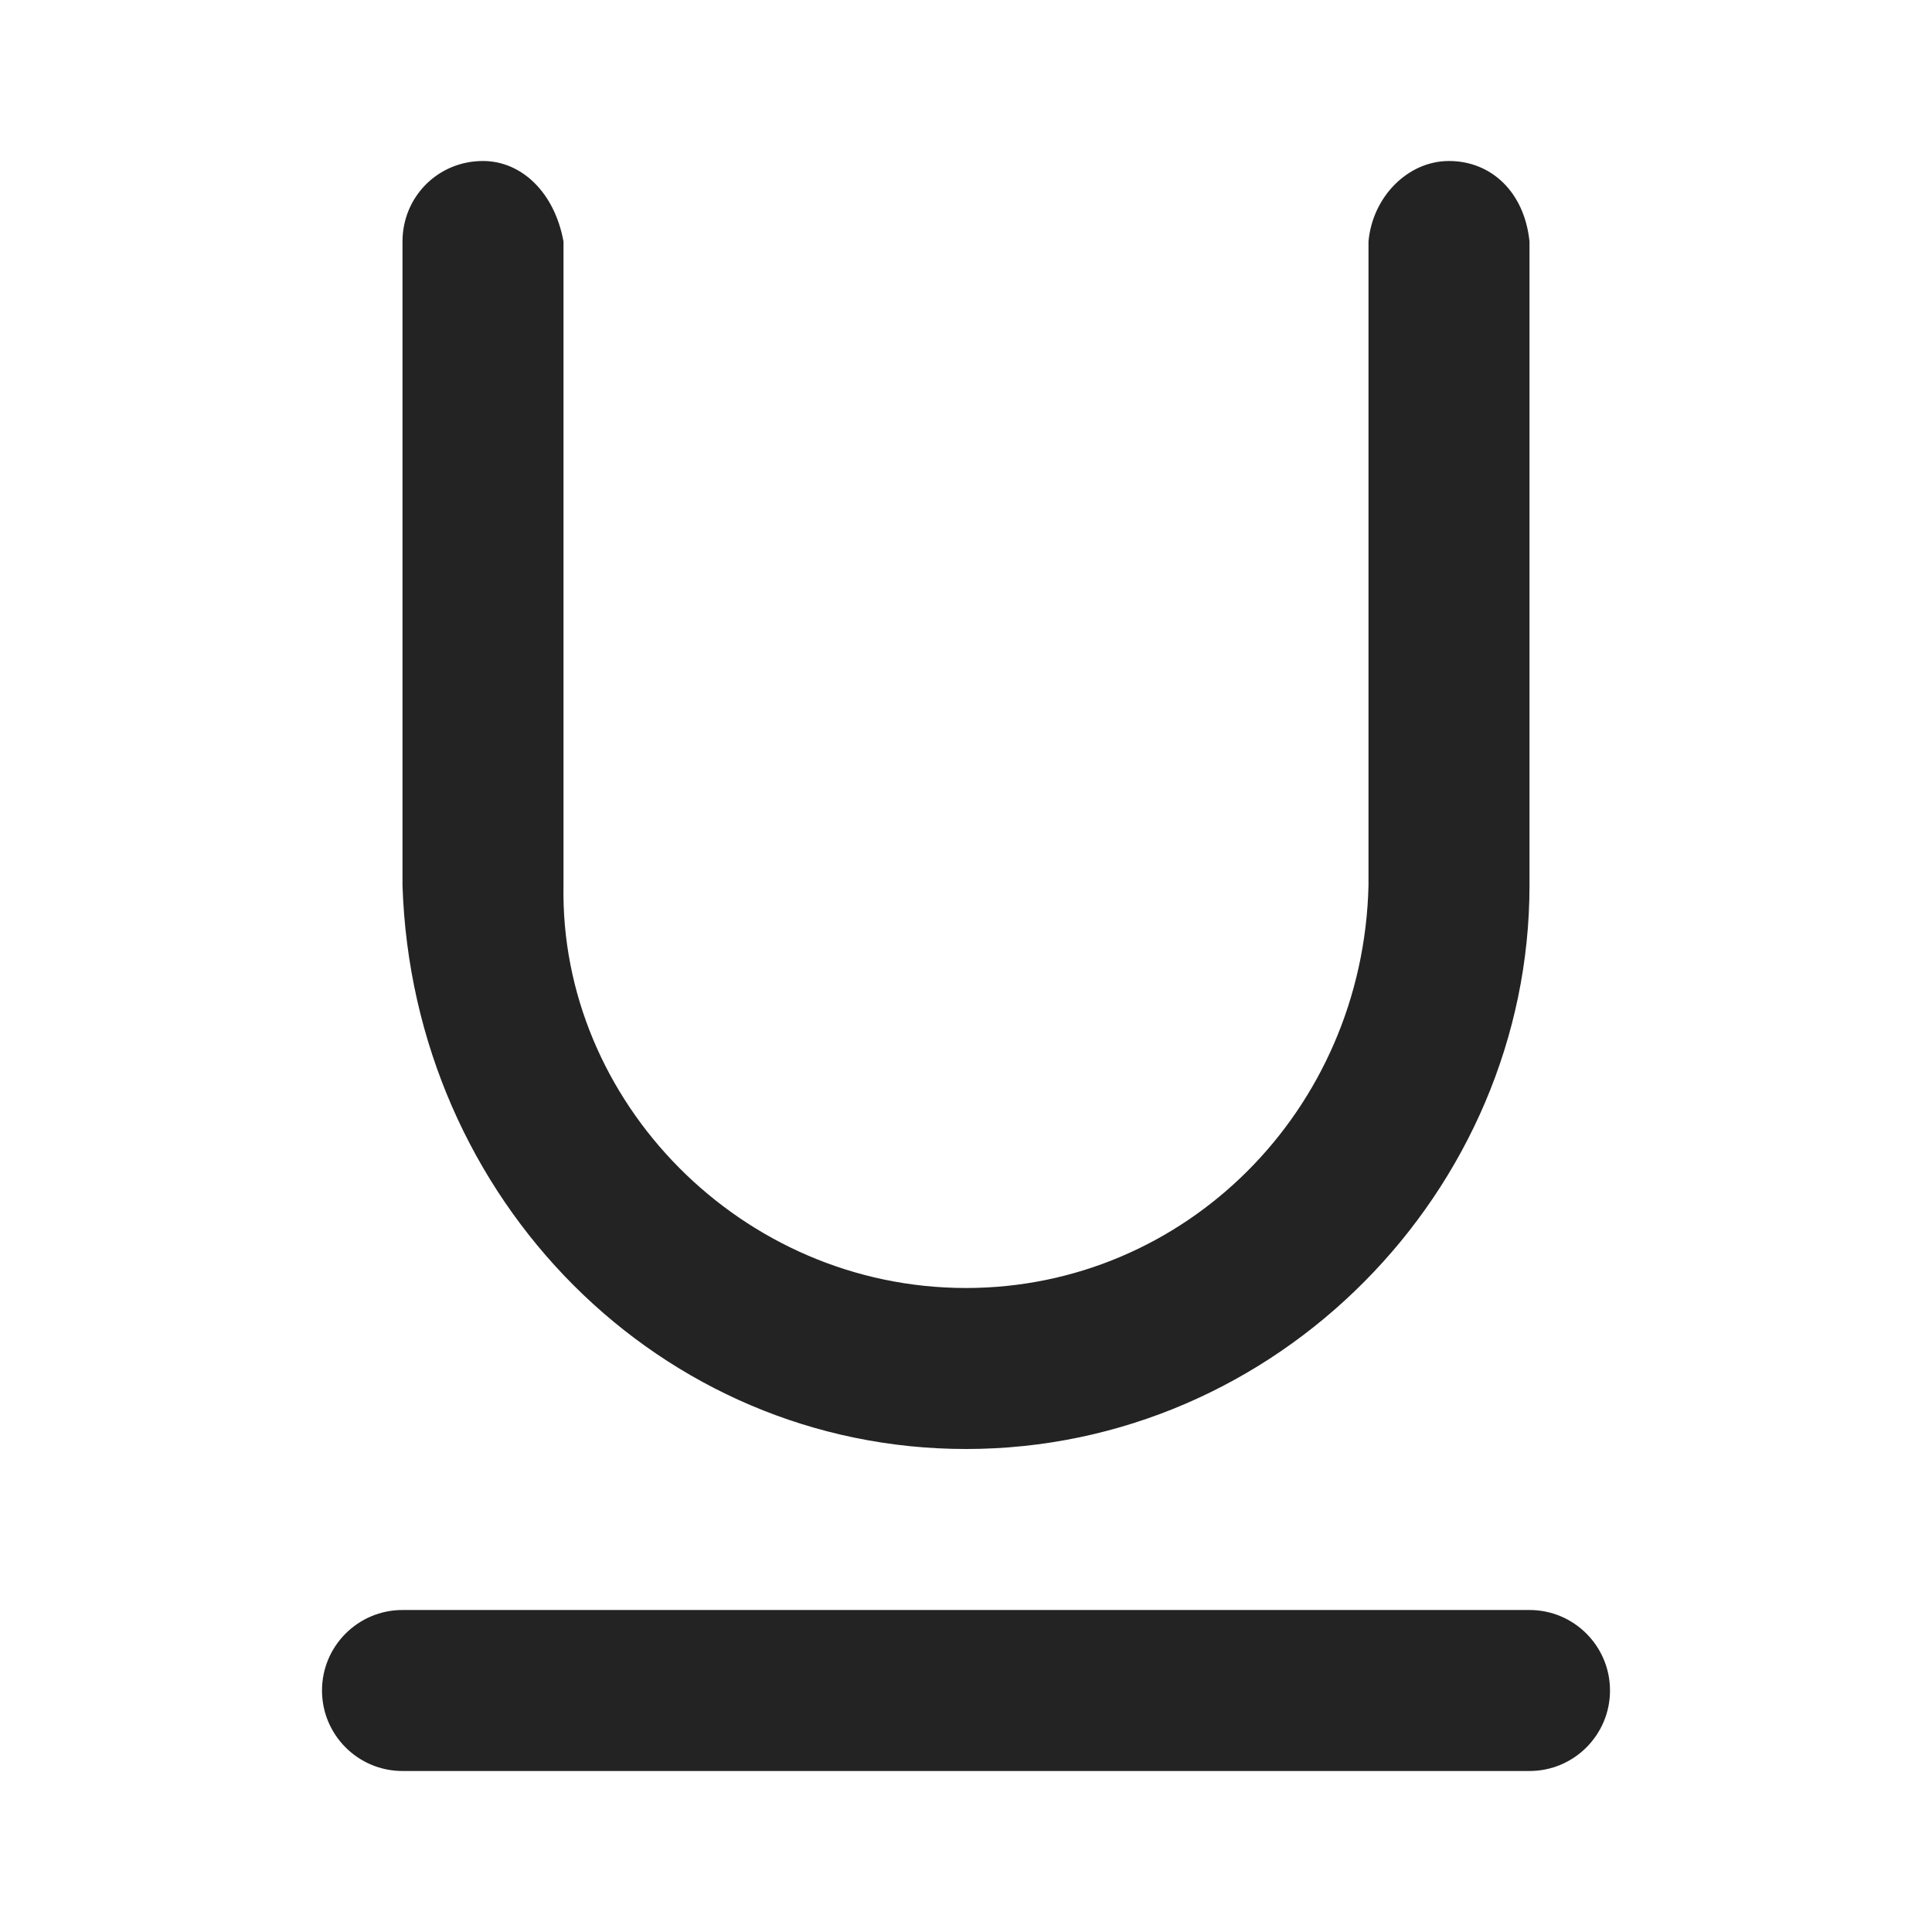 <?xml version="1.0" encoding="UTF-8"?>
<svg width="24px" height="24px" viewBox="0 0 24 24" version="1.1" xmlns="http://www.w3.org/2000/svg" xmlns:xlink="http://www.w3.org/1999/xlink">
    <title>Icon / format_underline</title>
    <g id="Icon-/-format_underline" stroke="none" stroke-width="1" fill="none" fill-rule="evenodd" fill-opacity="0.86">
        <path d="M18,2 C18.525,2 18.937,2.386 19,3 L19,11 C19,14.787 15.866,18 12,18 C8.213,18 5.128,14.917 5,11 L5,3 C5,2.448 5.437,2 6,2 C6.476,2 6.888,2.386 7,3 L7,11 C6.951,13.682 9.211,16 12,16 C14.717,16 16.933,13.8 17,11 L17,3 C17.049,2.448 17.486,2 18,2 Z M5,20 L19,20 C19.552,20 20,20.448 20,21 C20,21.552 19.552,22 19,22 L5,22 C4.448,22 4,21.552 4,21 C4,20.448 4.448,20 5,20 Z" id="形状结合" fill="#000000"></path>
    </g>
</svg>